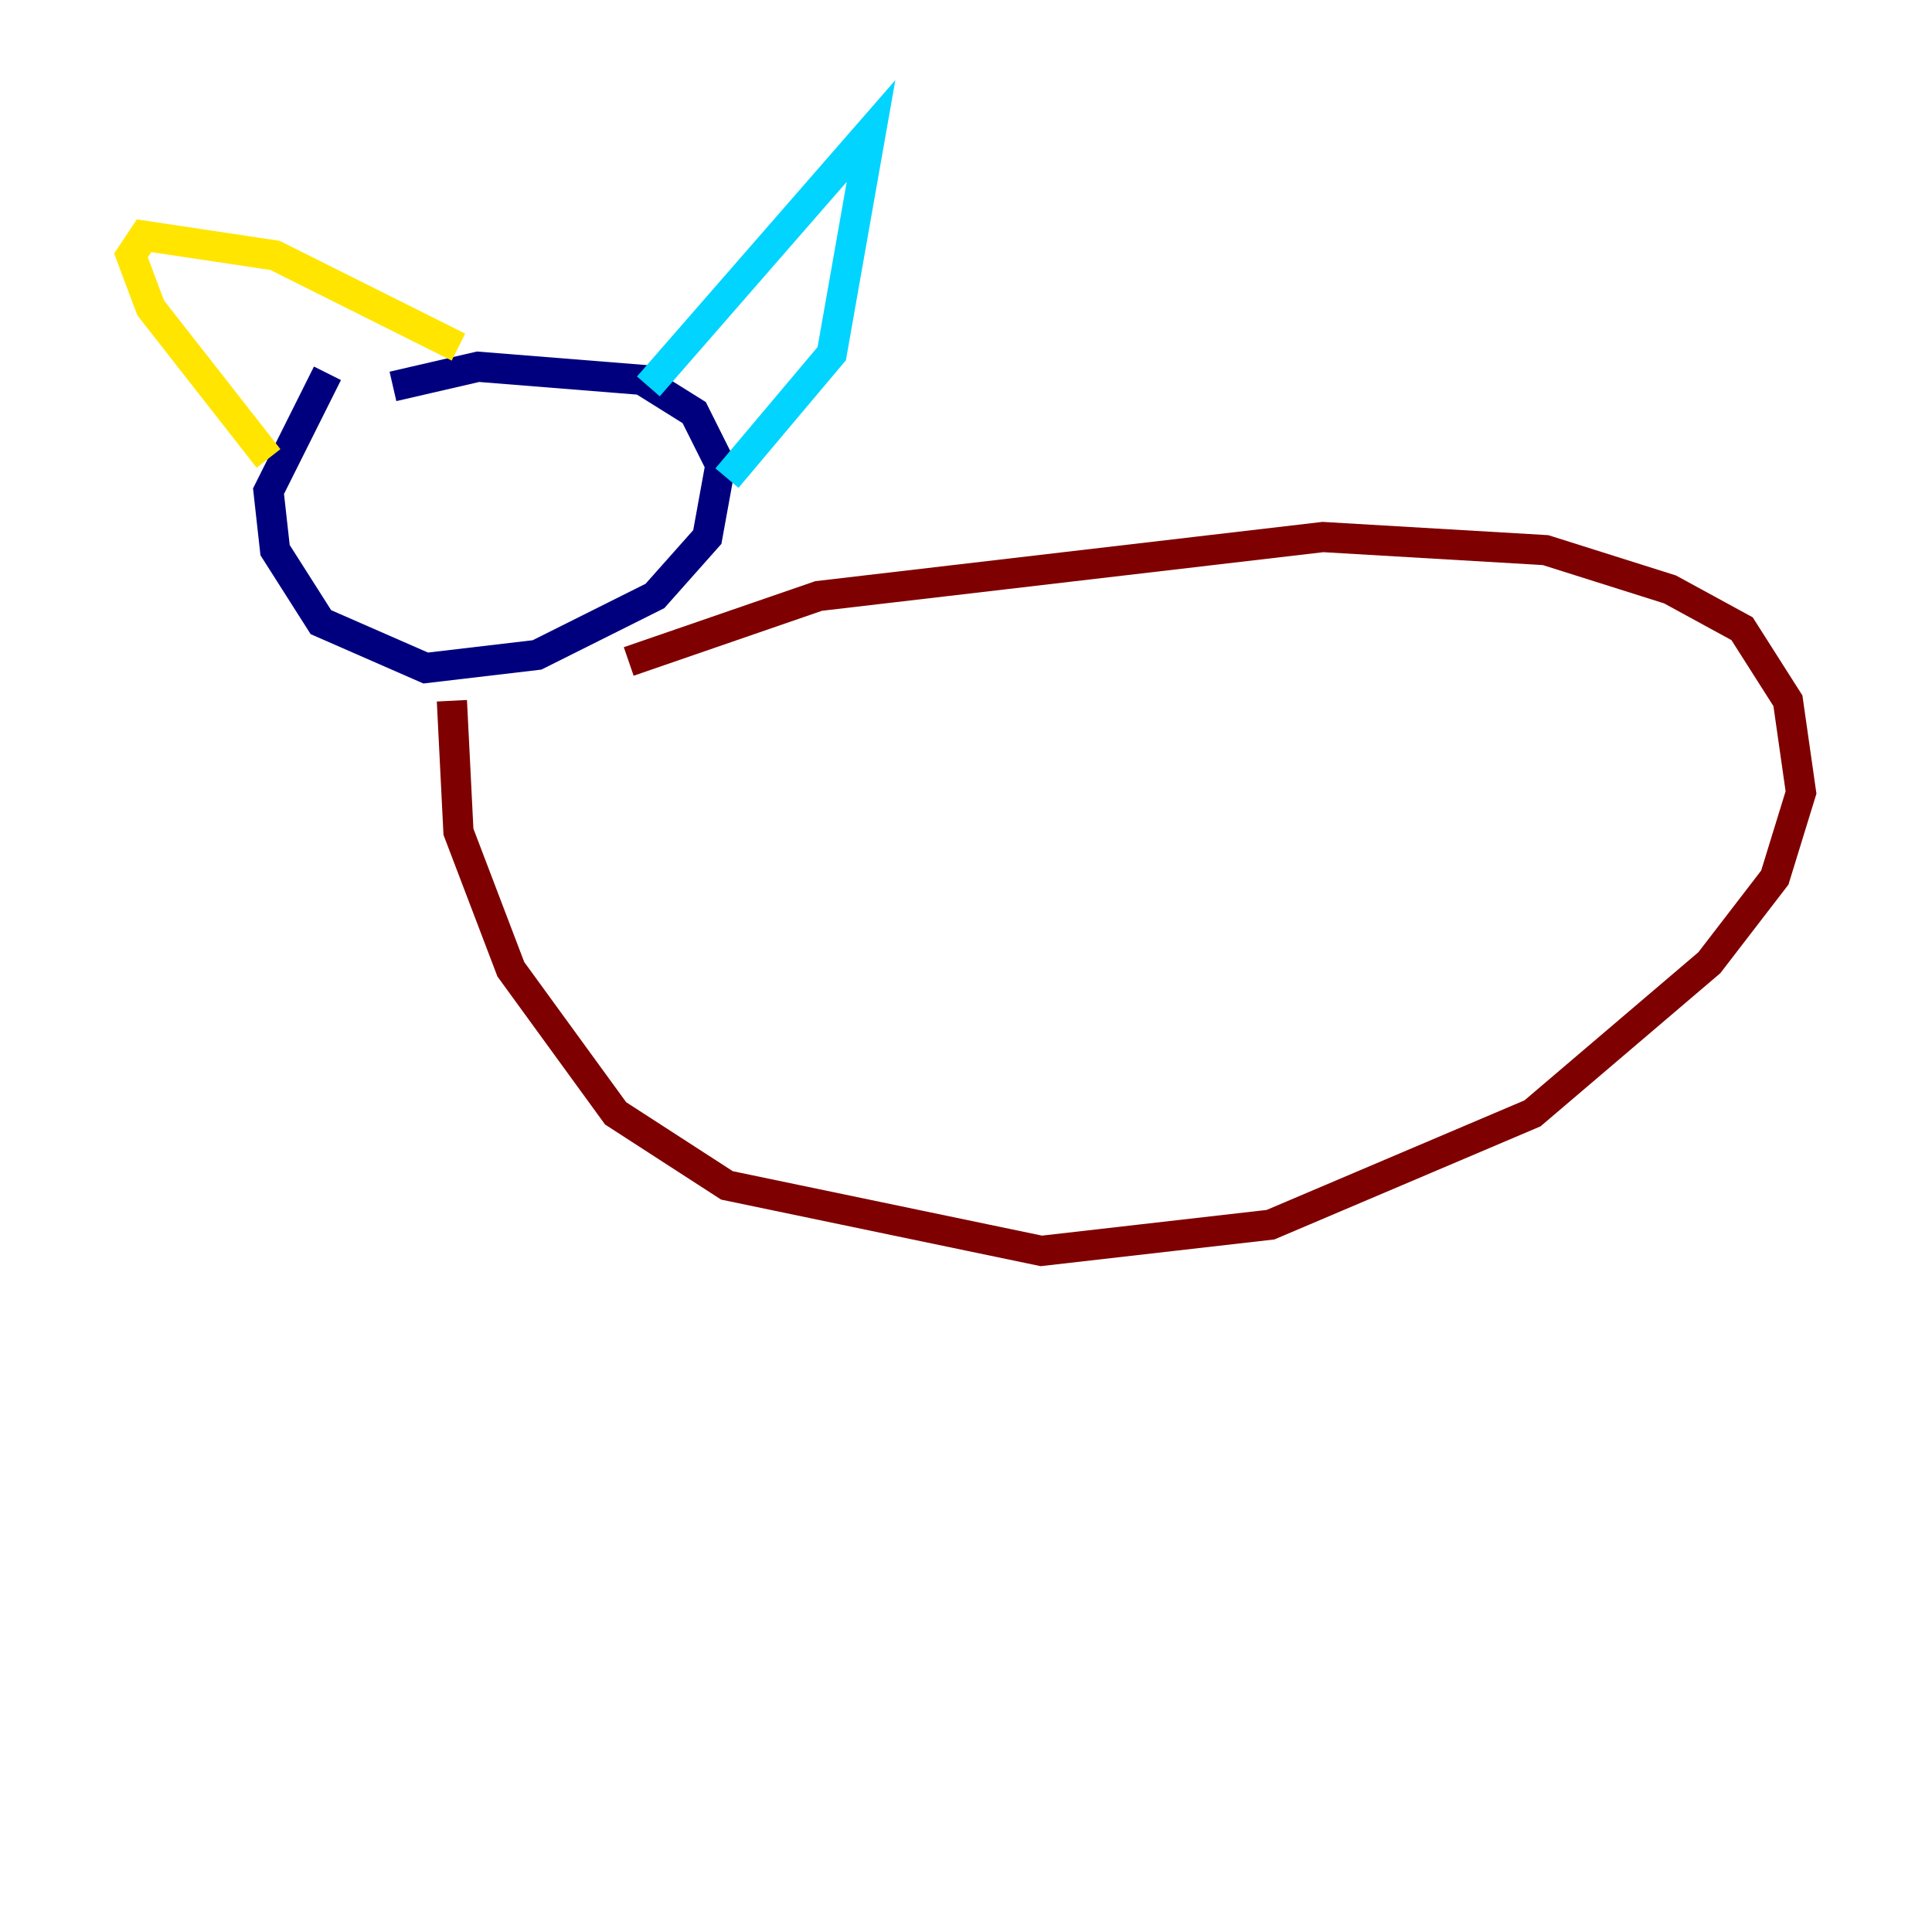 <?xml version="1.0" encoding="utf-8" ?>
<svg baseProfile="tiny" height="128" version="1.2" viewBox="0,0,128,128" width="128" xmlns="http://www.w3.org/2000/svg" xmlns:ev="http://www.w3.org/2001/xml-events" xmlns:xlink="http://www.w3.org/1999/xlink"><defs /><polyline fill="none" points="21.695,24.732 17.79,32.542 18.224,36.447 21.261,41.22 28.203,44.258 35.58,43.39 43.39,39.485 46.861,35.58 47.729,30.807 45.993,27.336 42.522,25.166 31.675,24.298 26.034,25.6" stroke="#00007f" stroke-width="2" /><polyline fill="none" points="42.956,25.6 57.709,8.678 55.105,23.43 48.163,31.675" stroke="#00d4ff" stroke-width="2" /><polyline fill="none" points="30.373,22.997 18.224,16.922 9.546,15.62 8.678,16.922 9.98,20.393 17.79,30.373" stroke="#ffe500" stroke-width="2" /><polyline fill="none" points="29.939,46.427 30.373,55.105 33.844,64.217 40.786,73.763 48.163,78.536 68.99,82.875 84.176,81.139 101.532,73.763 113.248,63.783 117.586,58.142 119.322,52.502 118.454,46.427 115.417,41.654 110.644,39.051 102.4,36.447 87.647,35.58 54.237,39.485 41.654,43.824" stroke="#7f0000" stroke-width="2" /></svg>